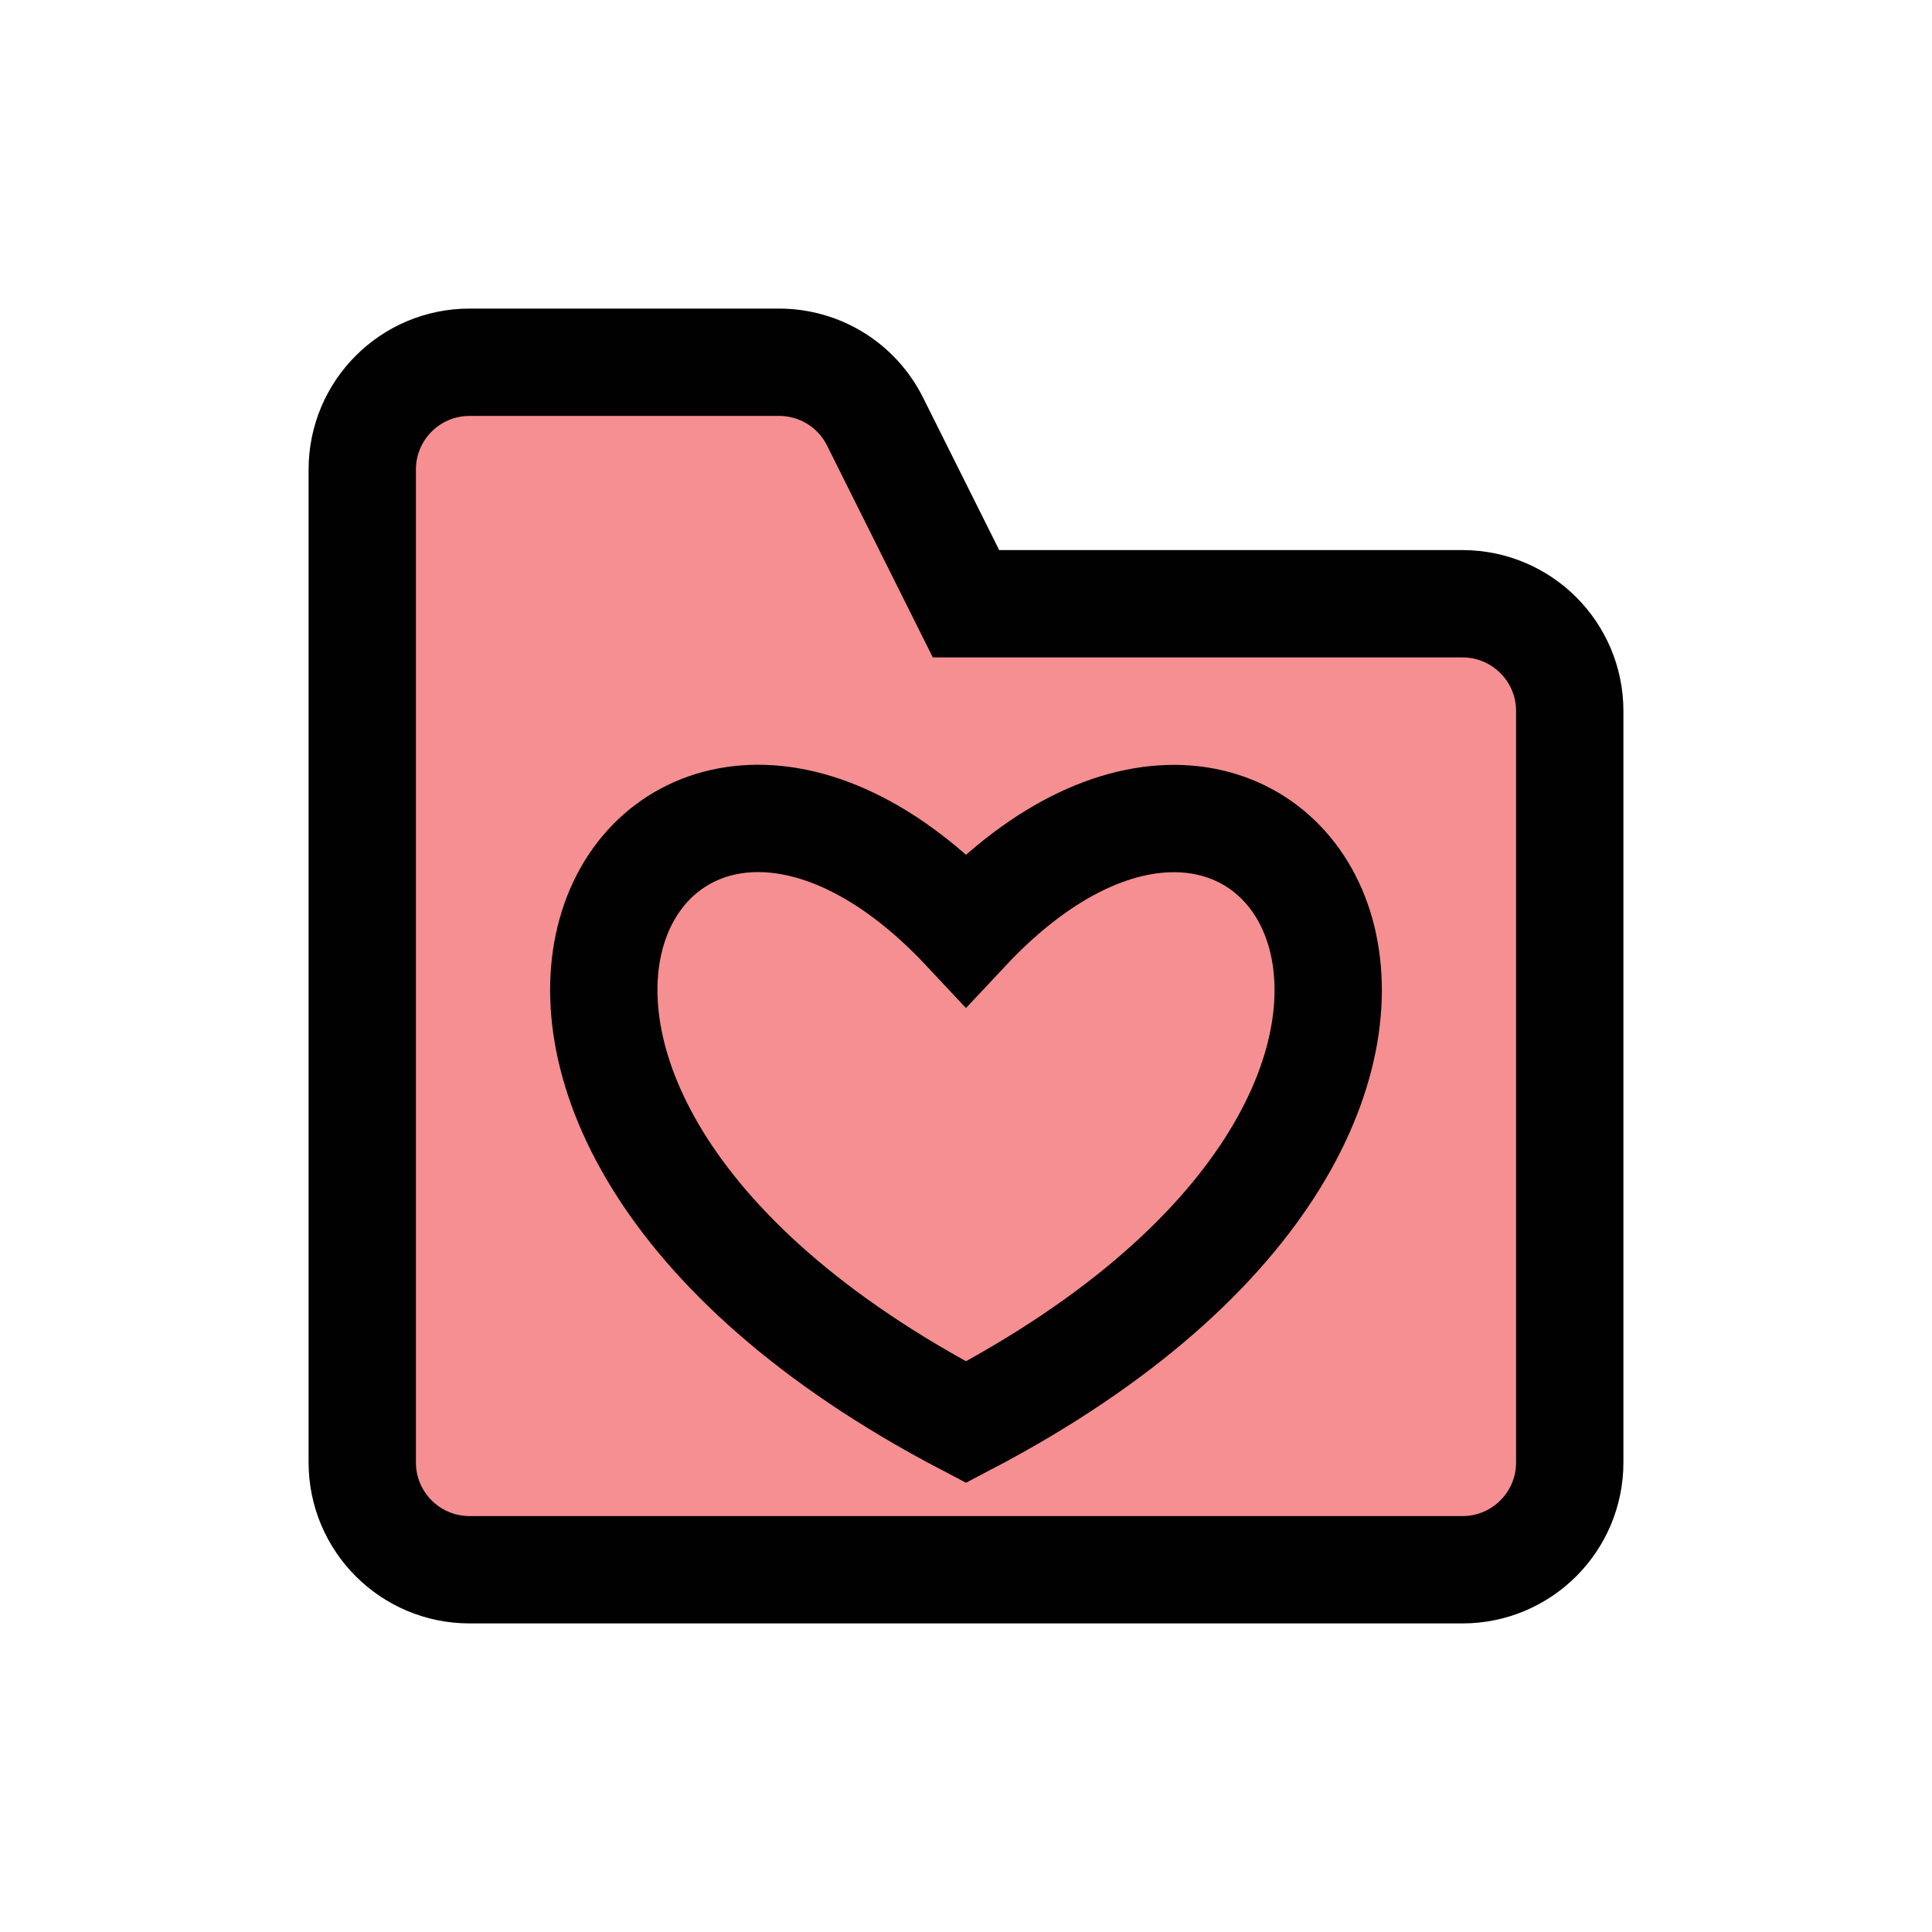 <?xml version="1.0" encoding="UTF-8"?>
<svg id="Layer_1" data-name="Layer 1" xmlns="http://www.w3.org/2000/svg" viewBox="0 0 72 72">
  <path d="M17.5,58.5h37c2.21,0,4-1.79,4-4v-28c0-2.21-1.79-4-4-4h-18.5l-3.39-6.79c-.68-1.36-2.06-2.21-3.58-2.21h-11.53c-2.21,0-4,1.79-4,4v37c0,2.21,1.79,4,4,4Z" style="fill: #ed2024; opacity: .5; stroke-width: 0px;"/>
  <path d="M17.5,58.5h37c2.21,0,4-1.79,4-4v-28c0-2.21-1.79-4-4-4h-18.5l-3.39-6.79c-.68-1.36-2.06-2.21-3.58-2.21h-11.53c-2.21,0-4,1.79-4,4v37c0,2.21,1.79,4,4,4Z" style="fill: none; stroke: #010101; stroke-miterlimit: 10; stroke-width: 4px;"/>
  <path d="M36,53c-23.38-12.24-11.69-30.85,0-18.36,11.69-12.48,23.38,6.12,0,18.36Z" style="fill: none; stroke: #010101; stroke-miterlimit: 10; stroke-width: 4px;"/>
</svg>